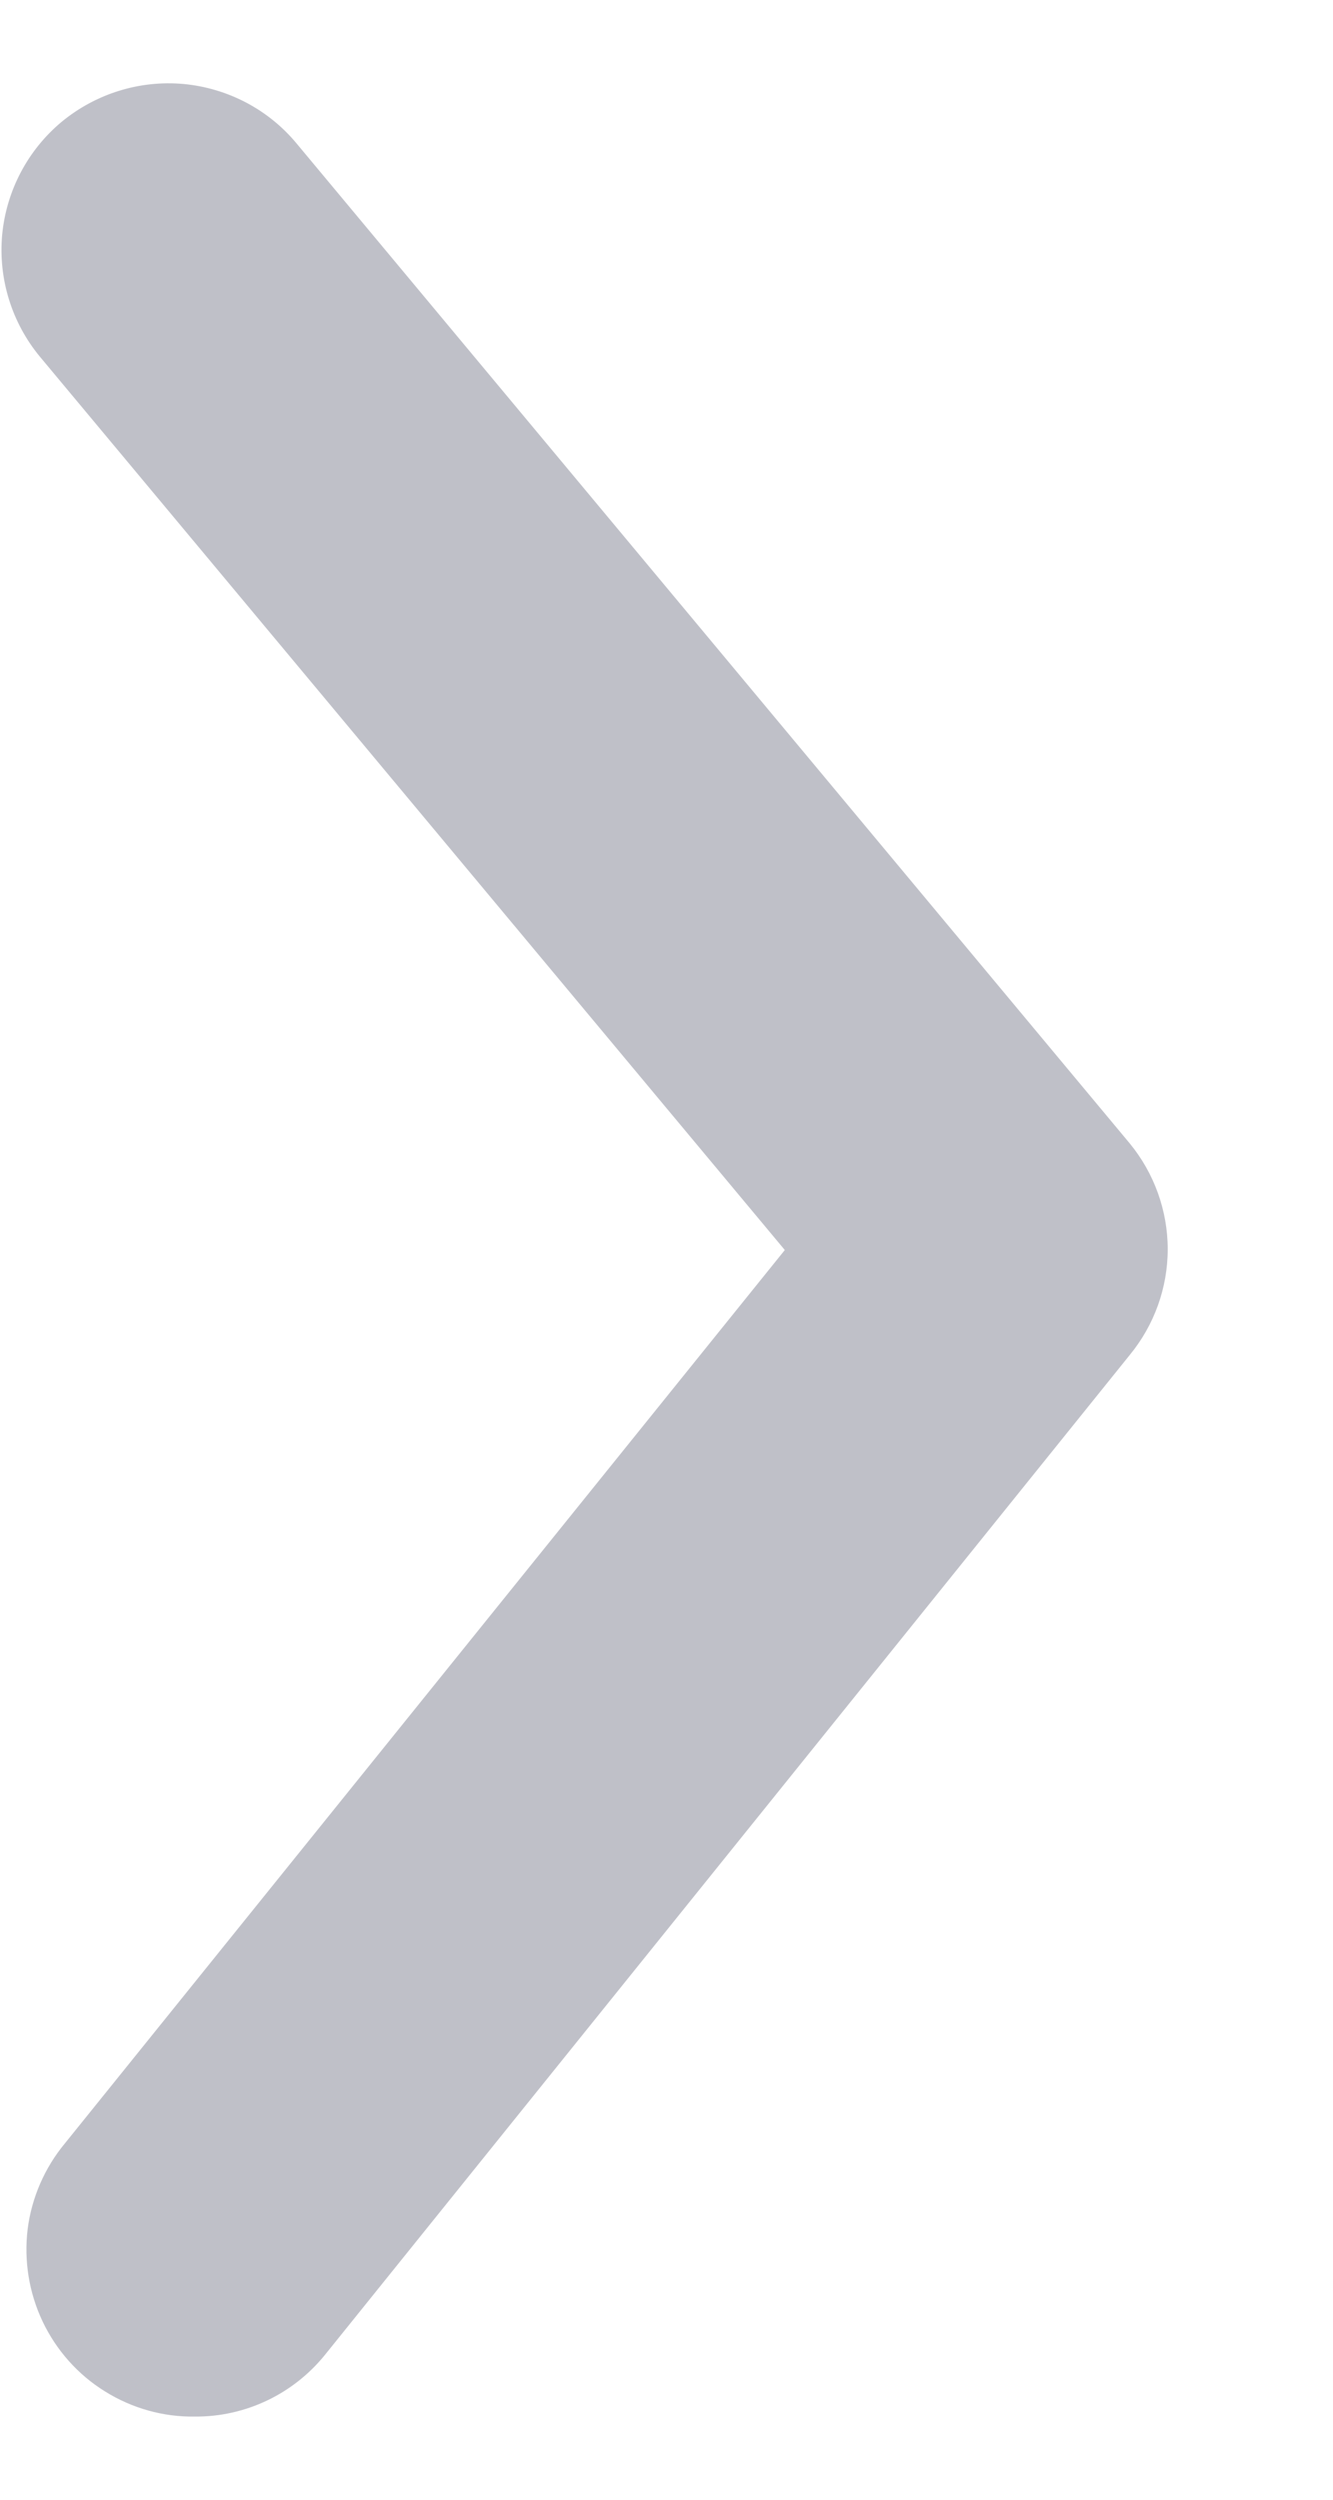 <svg width="8" height="15" viewBox="0 0 8 15" fill="none" xmlns="http://www.w3.org/2000/svg">
<path d="M1.17 14.501C1.32 14.502 1.467 14.469 1.602 14.405C1.737 14.341 1.856 14.247 1.95 14.131L6.78 8.131C6.927 7.952 7.008 7.728 7.008 7.496C7.008 7.265 6.927 7.04 6.78 6.861L1.78 0.861C1.611 0.657 1.367 0.529 1.102 0.504C0.838 0.48 0.575 0.562 0.37 0.731C0.166 0.901 0.038 1.145 0.013 1.409C-0.011 1.674 0.071 1.937 0.24 2.141L4.71 7.501L0.39 12.861C0.268 13.008 0.19 13.187 0.166 13.376C0.143 13.566 0.174 13.758 0.256 13.931C0.338 14.103 0.467 14.249 0.63 14.35C0.792 14.451 0.979 14.504 1.17 14.501Z" fill="#BFC0C8"/>
</svg>
